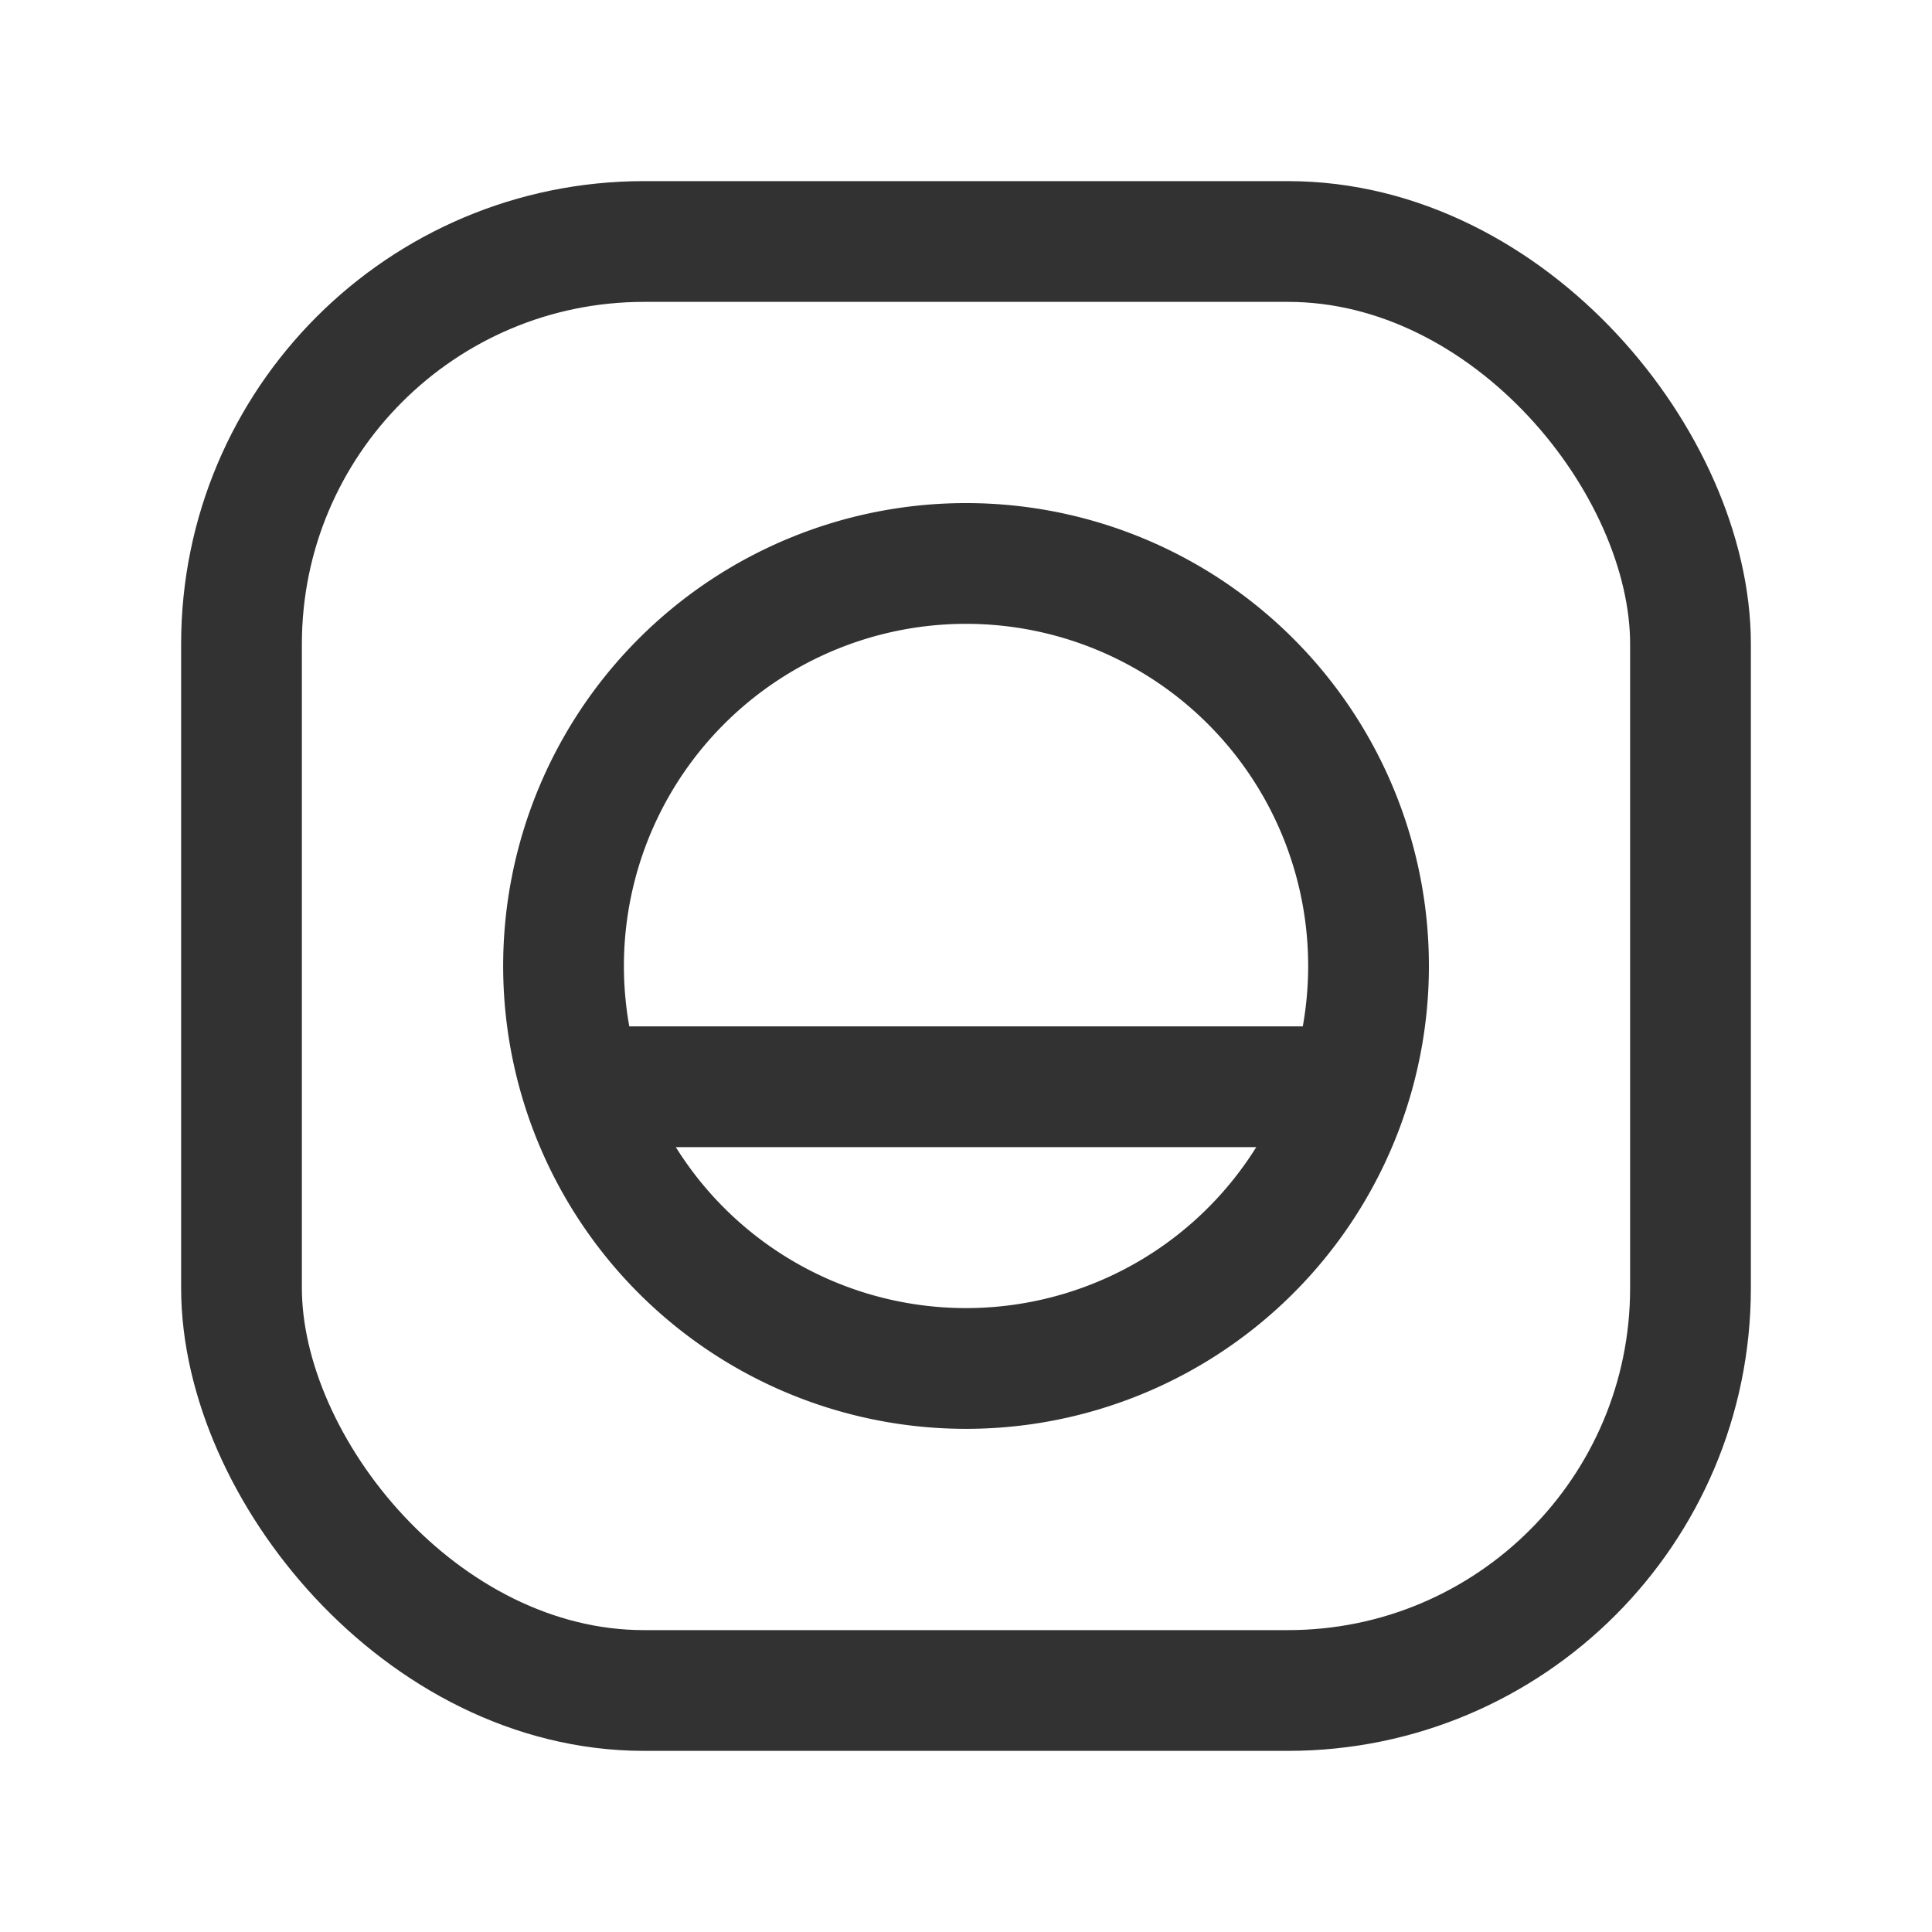 <svg id="Layer_3" data-name="Layer 3" xmlns="http://www.w3.org/2000/svg" viewBox="0 0 24 24"><path d="M15.536,8.464a5,5,0,1,1-7.071,0,5,5,0,0,1,7.071,0" fill="none" stroke="#323232" stroke-linecap="round" stroke-linejoin="round" stroke-width="1.5"/><path d="M7.283,13.5h9.433" fill="none" stroke="#323232" stroke-linecap="round" stroke-linejoin="round" stroke-width="1.5"/><rect x="3" y="3" width="18" height="18" rx="5" stroke-width="1.5" stroke="#323232" stroke-linecap="round" stroke-linejoin="round" fill="none"/><path d="M0,24V0H24V24Z" fill="none"/><path d="M0,0H24V24H0Z" fill="none"/></svg>